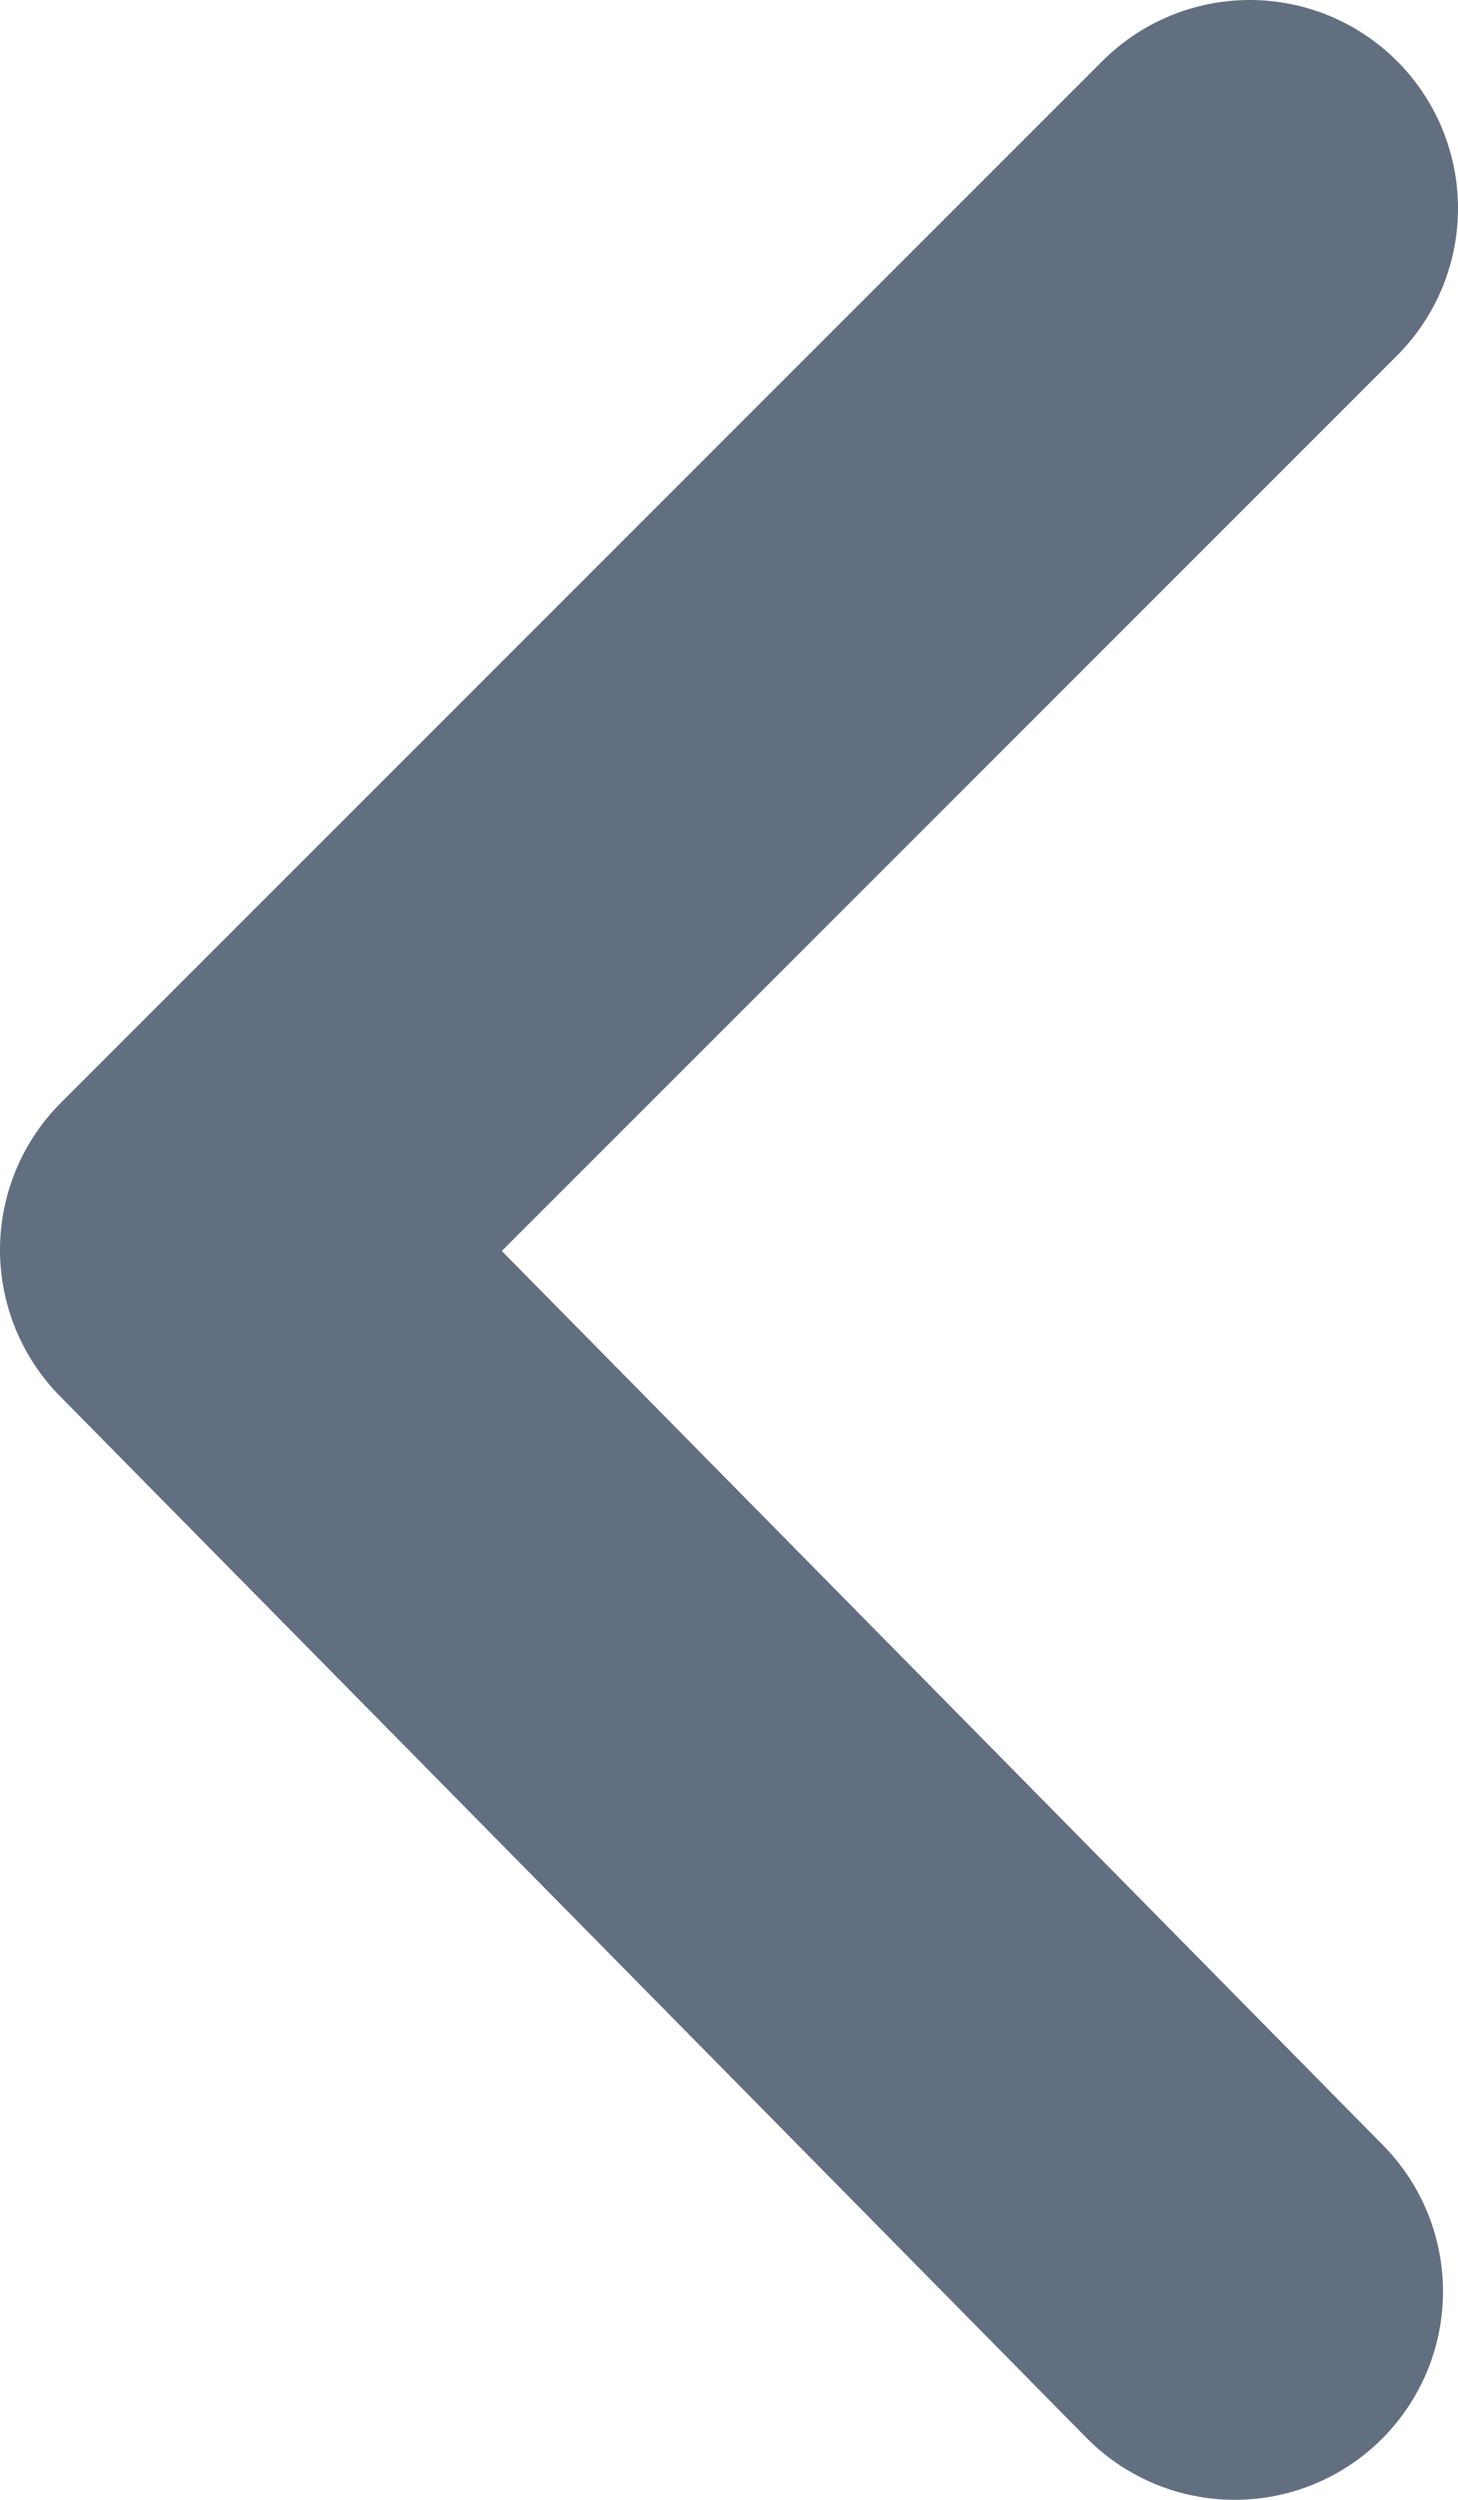 <svg xmlns="http://www.w3.org/2000/svg" width="7" height="12" viewBox="0 0 7 12">
    <path fill="none" fill-rule="evenodd" stroke="#626F80" stroke-linecap="round" stroke-linejoin="round" stroke-width="2" d="M6 1L1 6l4.928 5"/>
</svg>
